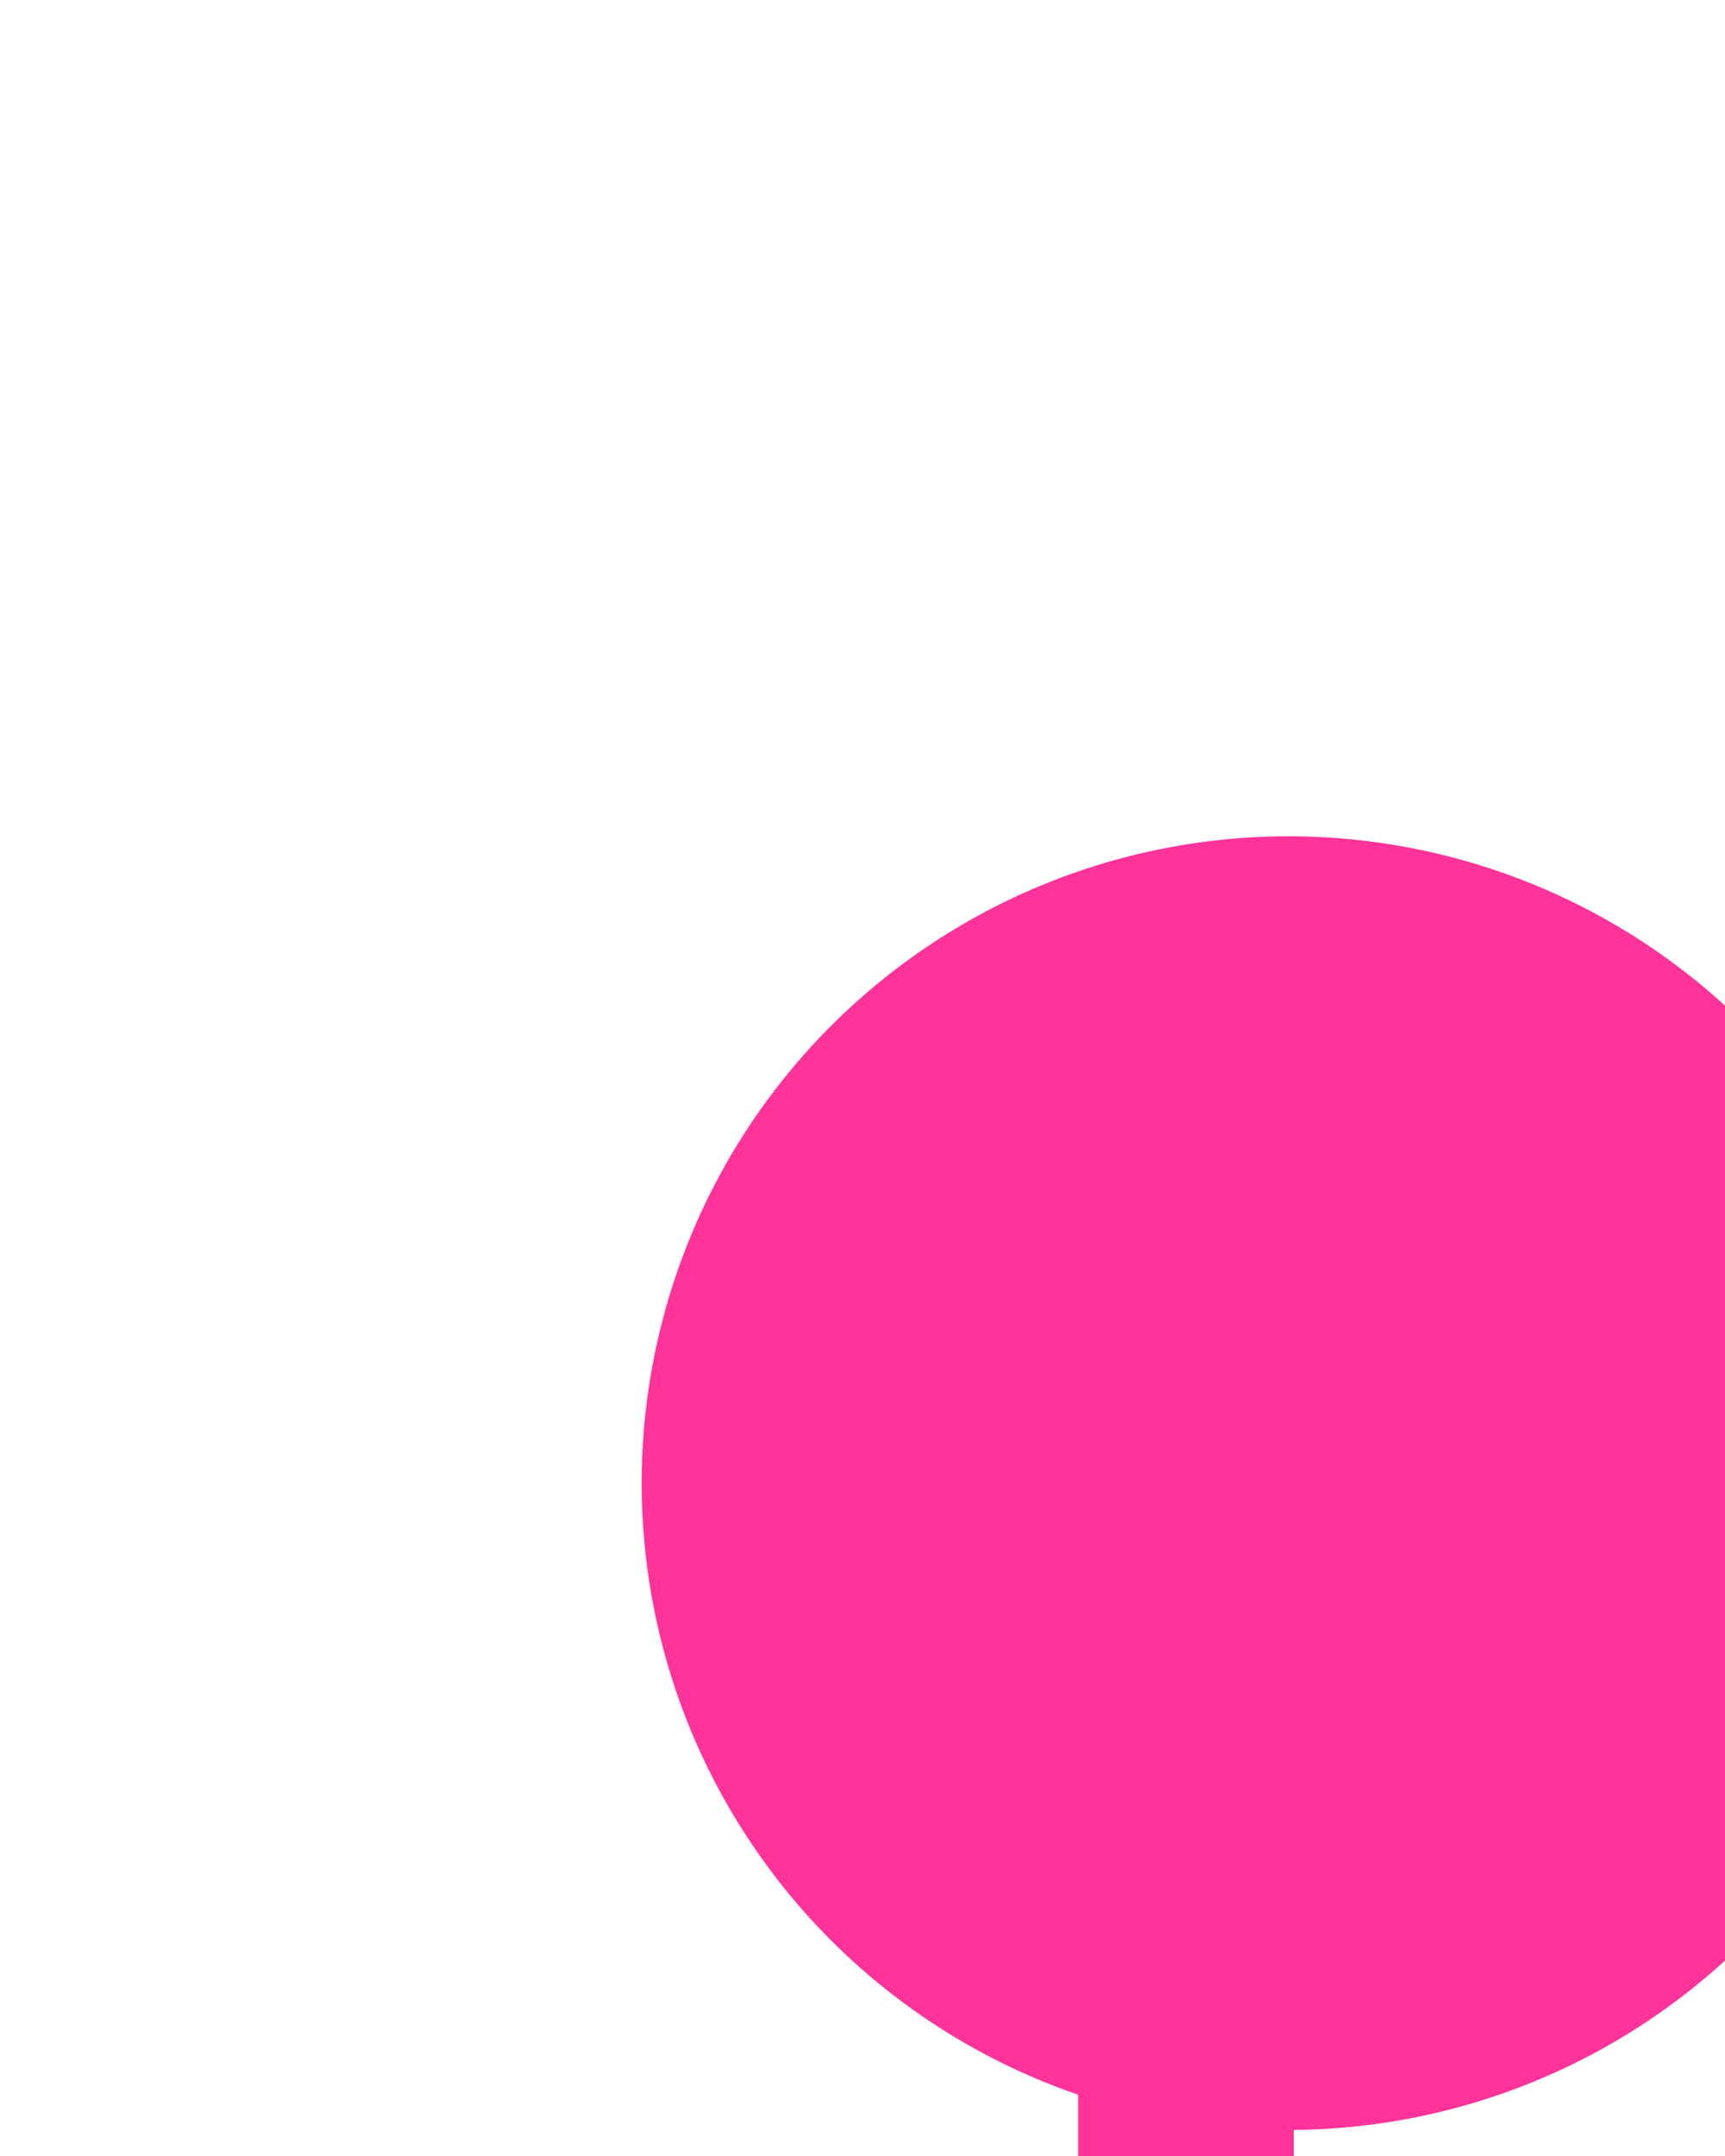 ﻿<?xml version="1.0" encoding="utf-8"?>
<svg version="1.1" xmlns:xlink="http://www.w3.org/1999/xlink" width="8px" height="10px" preserveAspectRatio="xMidYMin meet" viewBox="1774 916  6 10" xmlns="http://www.w3.org/2000/svg">
  <path d="M 1780.518 921.665  A 3 3 0 0 0 1778.5 924.5 L 1778.5 968  " stroke-width="1" stroke="#ff3399" fill="none" />
  <path d="M 1778.976 919.879  A 3 3 0 0 0 1775.976 922.879 A 3 3 0 0 0 1778.976 925.879 A 3 3 0 0 0 1781.976 922.879 A 3 3 0 0 0 1778.976 919.879 Z " fill-rule="nonzero" fill="#ff3399" stroke="none" />
</svg>